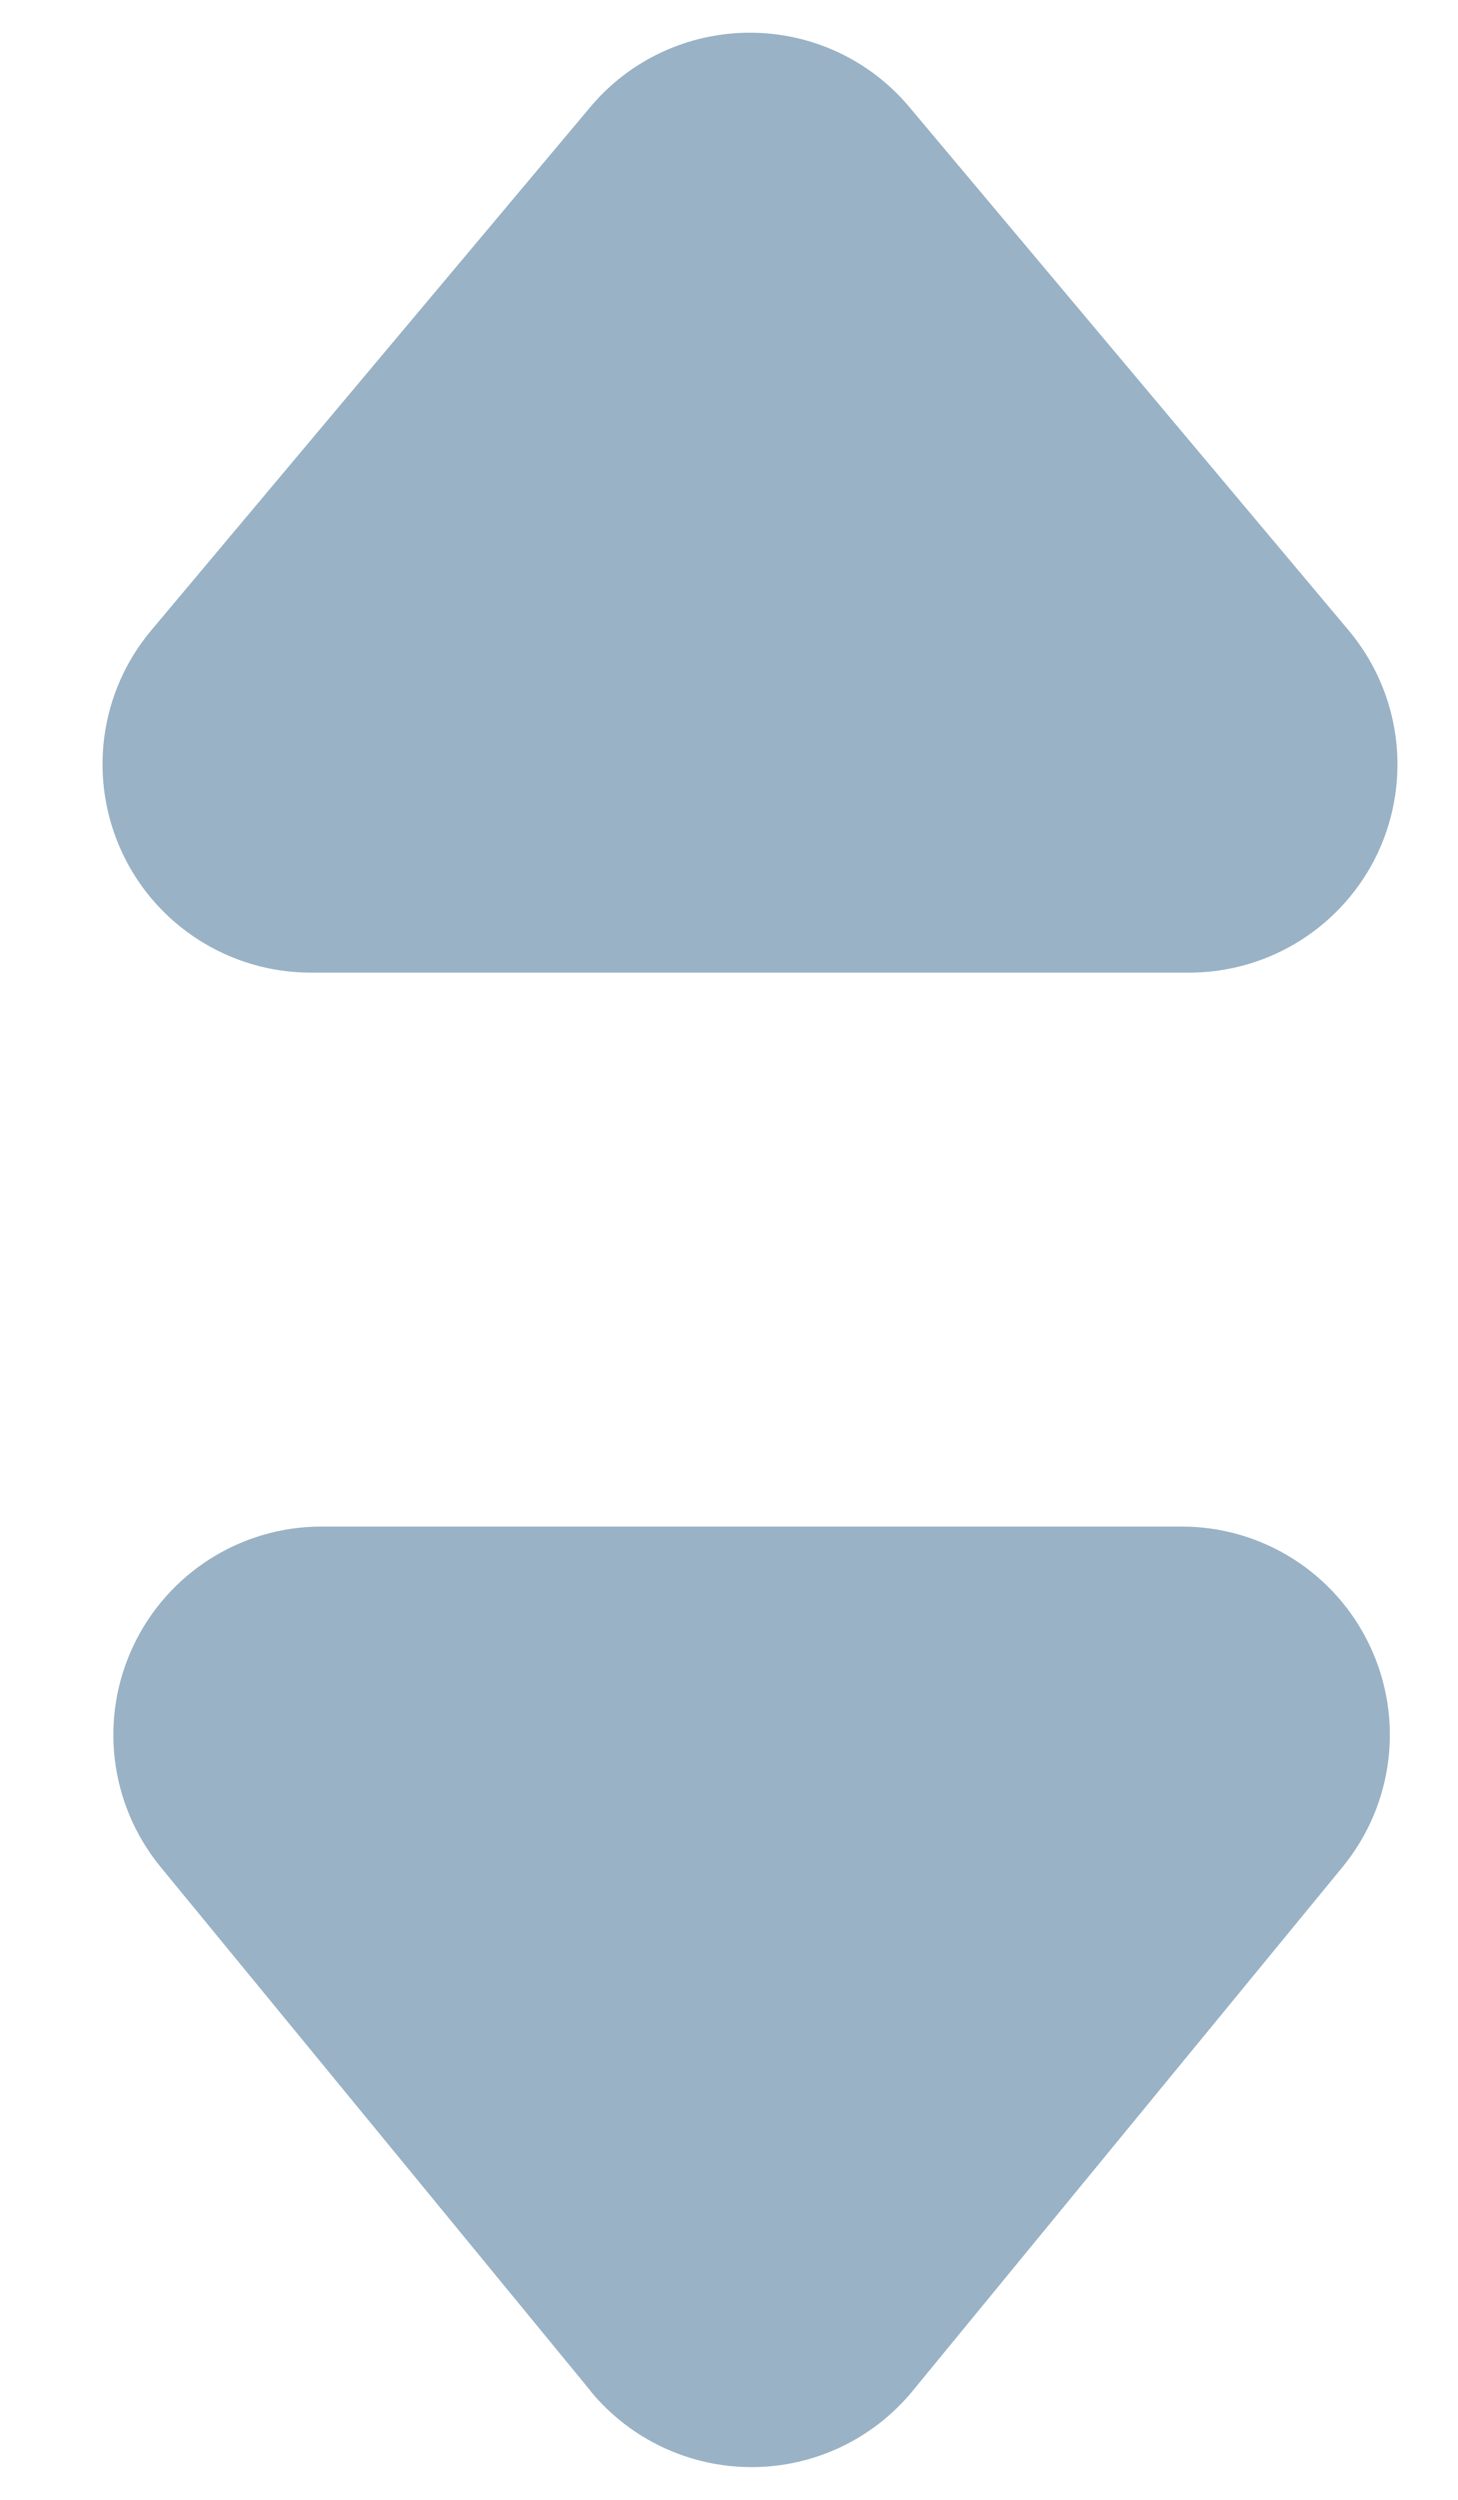 <svg width="7" height="12" viewBox="0 0 7 12" fill="none" xmlns="http://www.w3.org/2000/svg">
    <path d="M2.836 11.478L0.771 8.962C0.526 8.663 0.475 8.25 0.64 7.901C0.805 7.551 1.157 7.328 1.543 7.328H5.674C6.061 7.328 6.412 7.551 6.577 7.901C6.742 8.25 6.691 8.663 6.446 8.962L4.381 11.478C4.191 11.709 3.908 11.843 3.608 11.843C3.309 11.843 3.025 11.709 2.835 11.478H2.836Z" 
        fill="#99B2C6"/> 
    <path d="M1.492 4.669C1.104 4.669 0.75 4.444 0.586 4.092C0.422 3.739 0.476 3.324 0.726 3.026L2.834 0.514C3.024 0.287 3.305 0.157 3.6 0.157C3.896 0.157 4.176 0.287 4.366 0.514L6.475 3.026C6.725 3.324 6.78 3.739 6.616 4.092C6.451 4.444 6.098 4.669 5.709 4.669L1.492 4.669Z"
        fill="#99B2C6"/> 
</svg>
